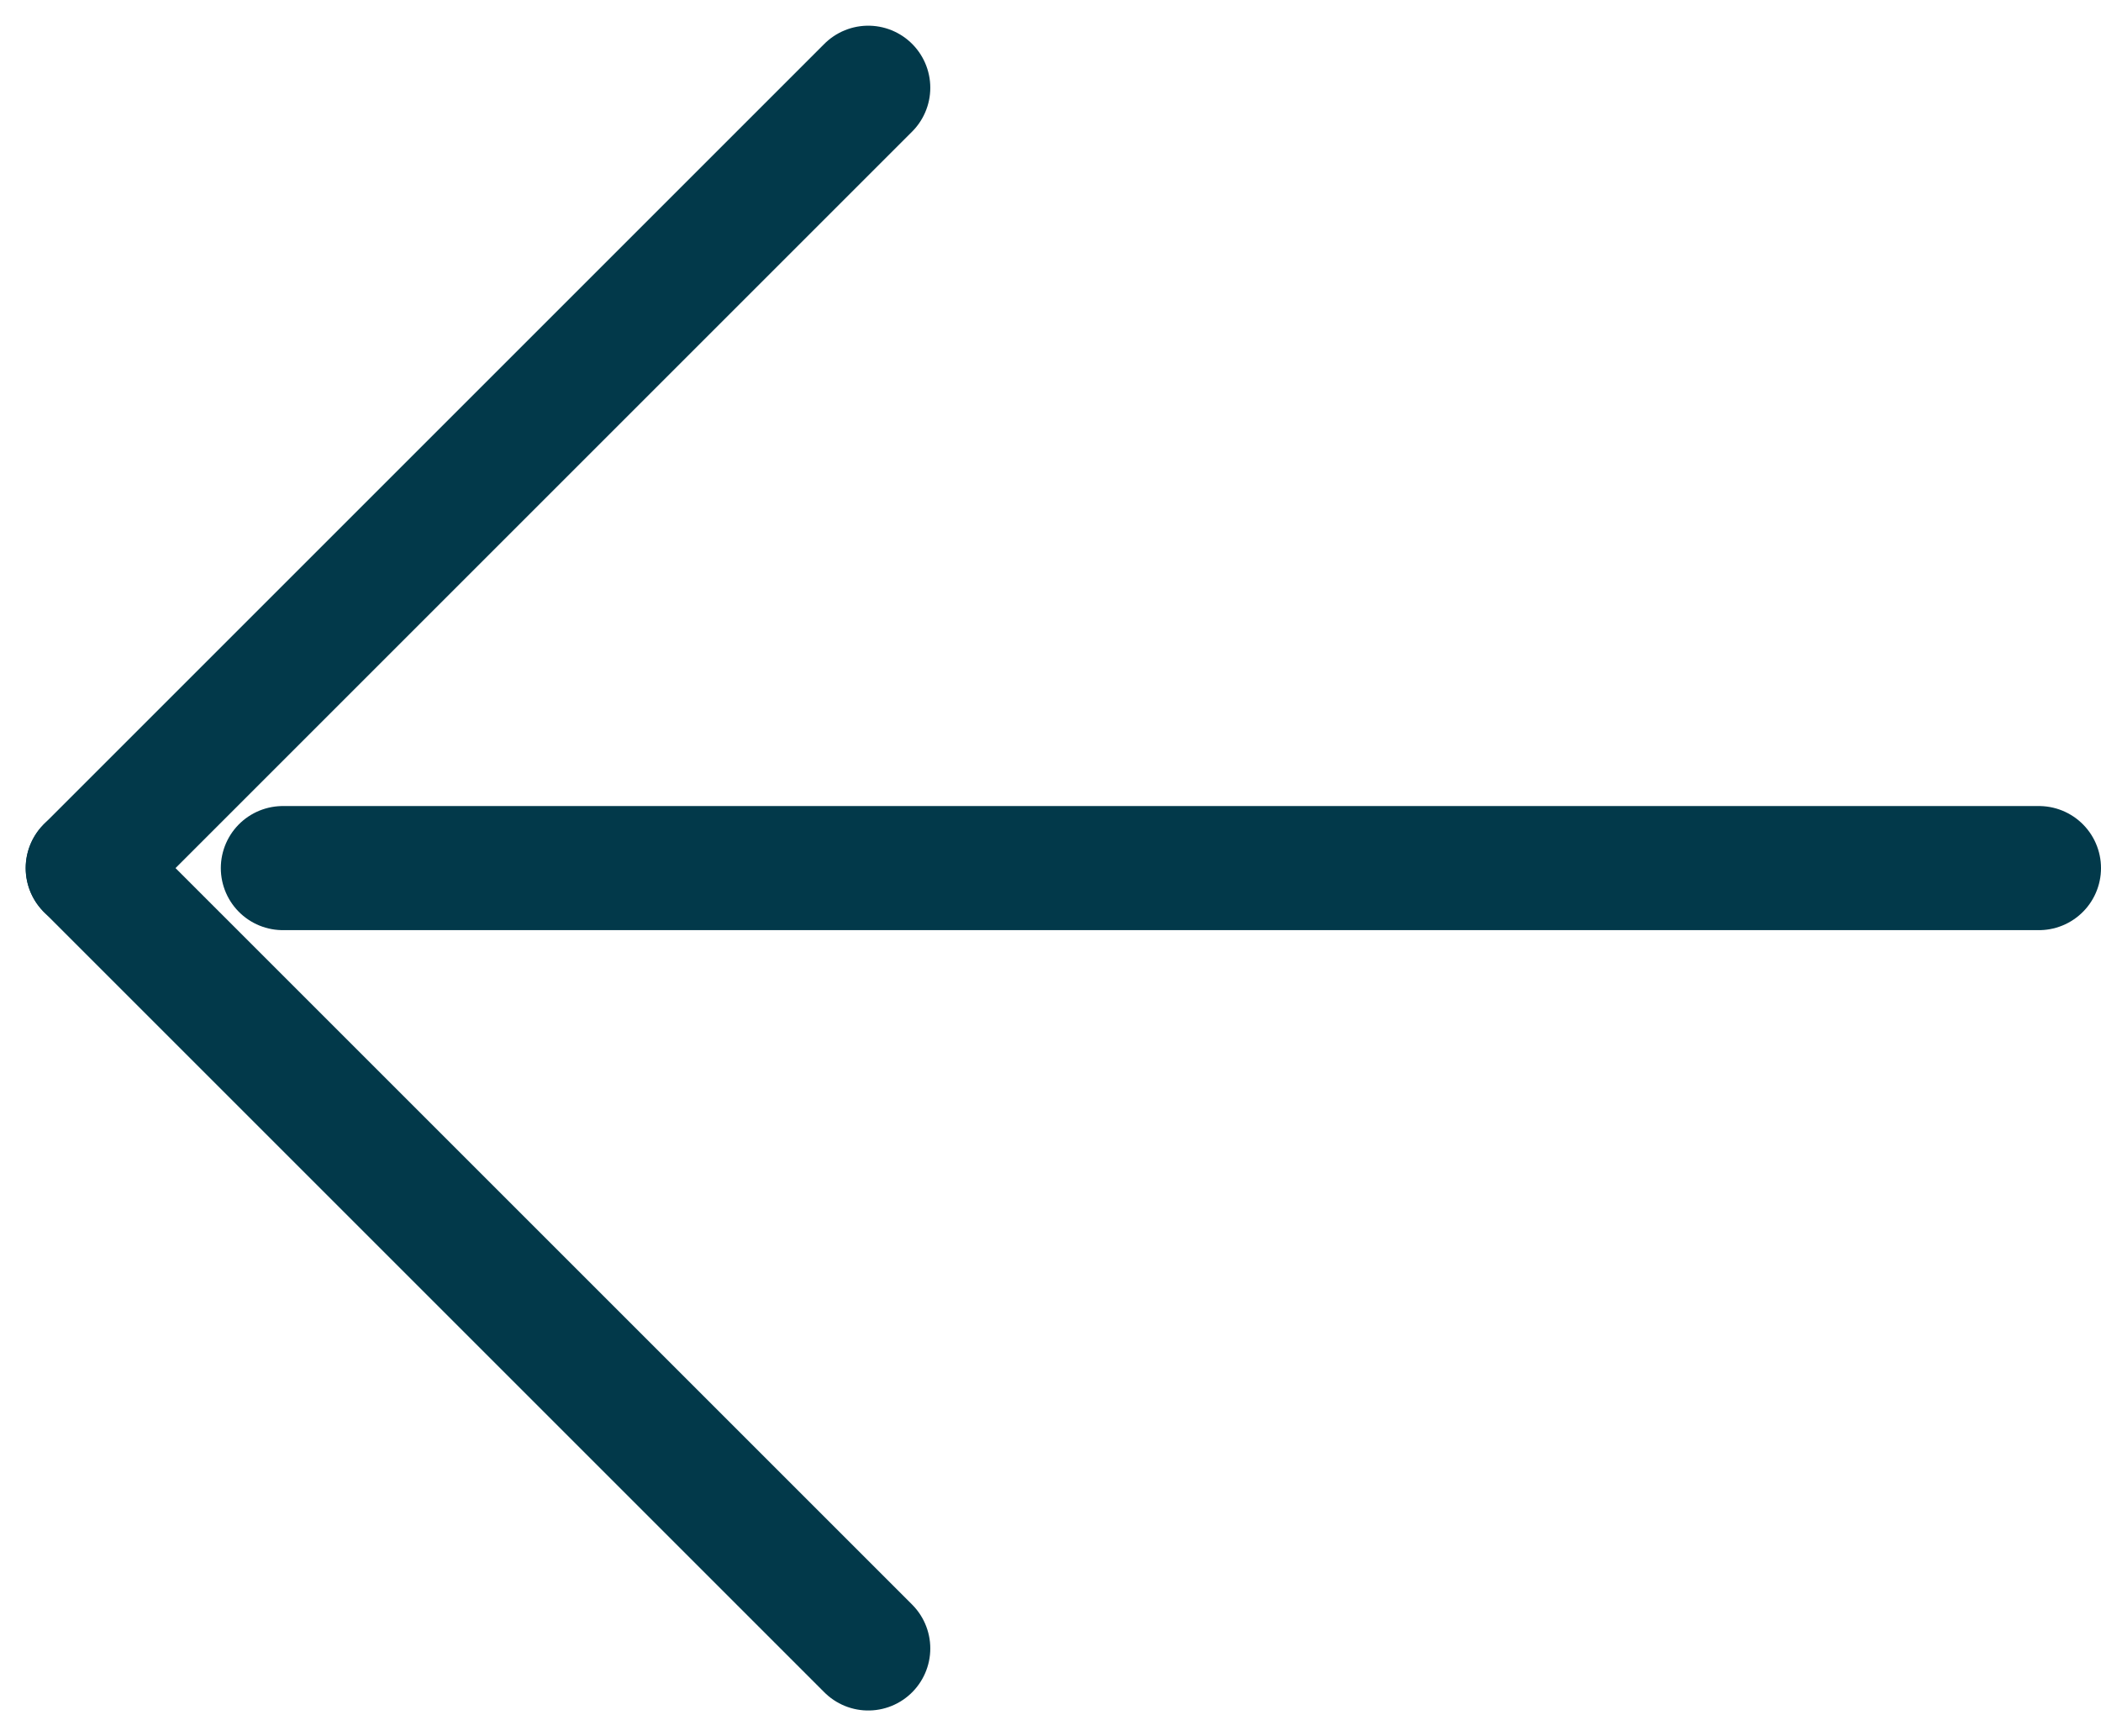 <svg xmlns="http://www.w3.org/2000/svg" width="16.927" height="13.99" viewBox="0 0 16.927 13.99">
  <g id="Group_63" data-name="Group 63" transform="translate(0.707 0.707)">
    <line id="Line_1" data-name="Line 1" x1="6.288" y2="6.288" fill="none" stroke="#02394a" stroke-linecap="round" stroke-width="1"/>
    <line id="Line_2" data-name="Line 2" x1="6.288" y1="6.288" transform="translate(0 6.288)" fill="none" stroke="#02394a" stroke-linecap="round" stroke-width="1"/>
    <line id="Line_3" data-name="Line 3" x1="14.148" transform="translate(1.572 6.288)" fill="none" stroke="#02394a" stroke-linecap="round" stroke-width="1"/>
  </g>
</svg>
